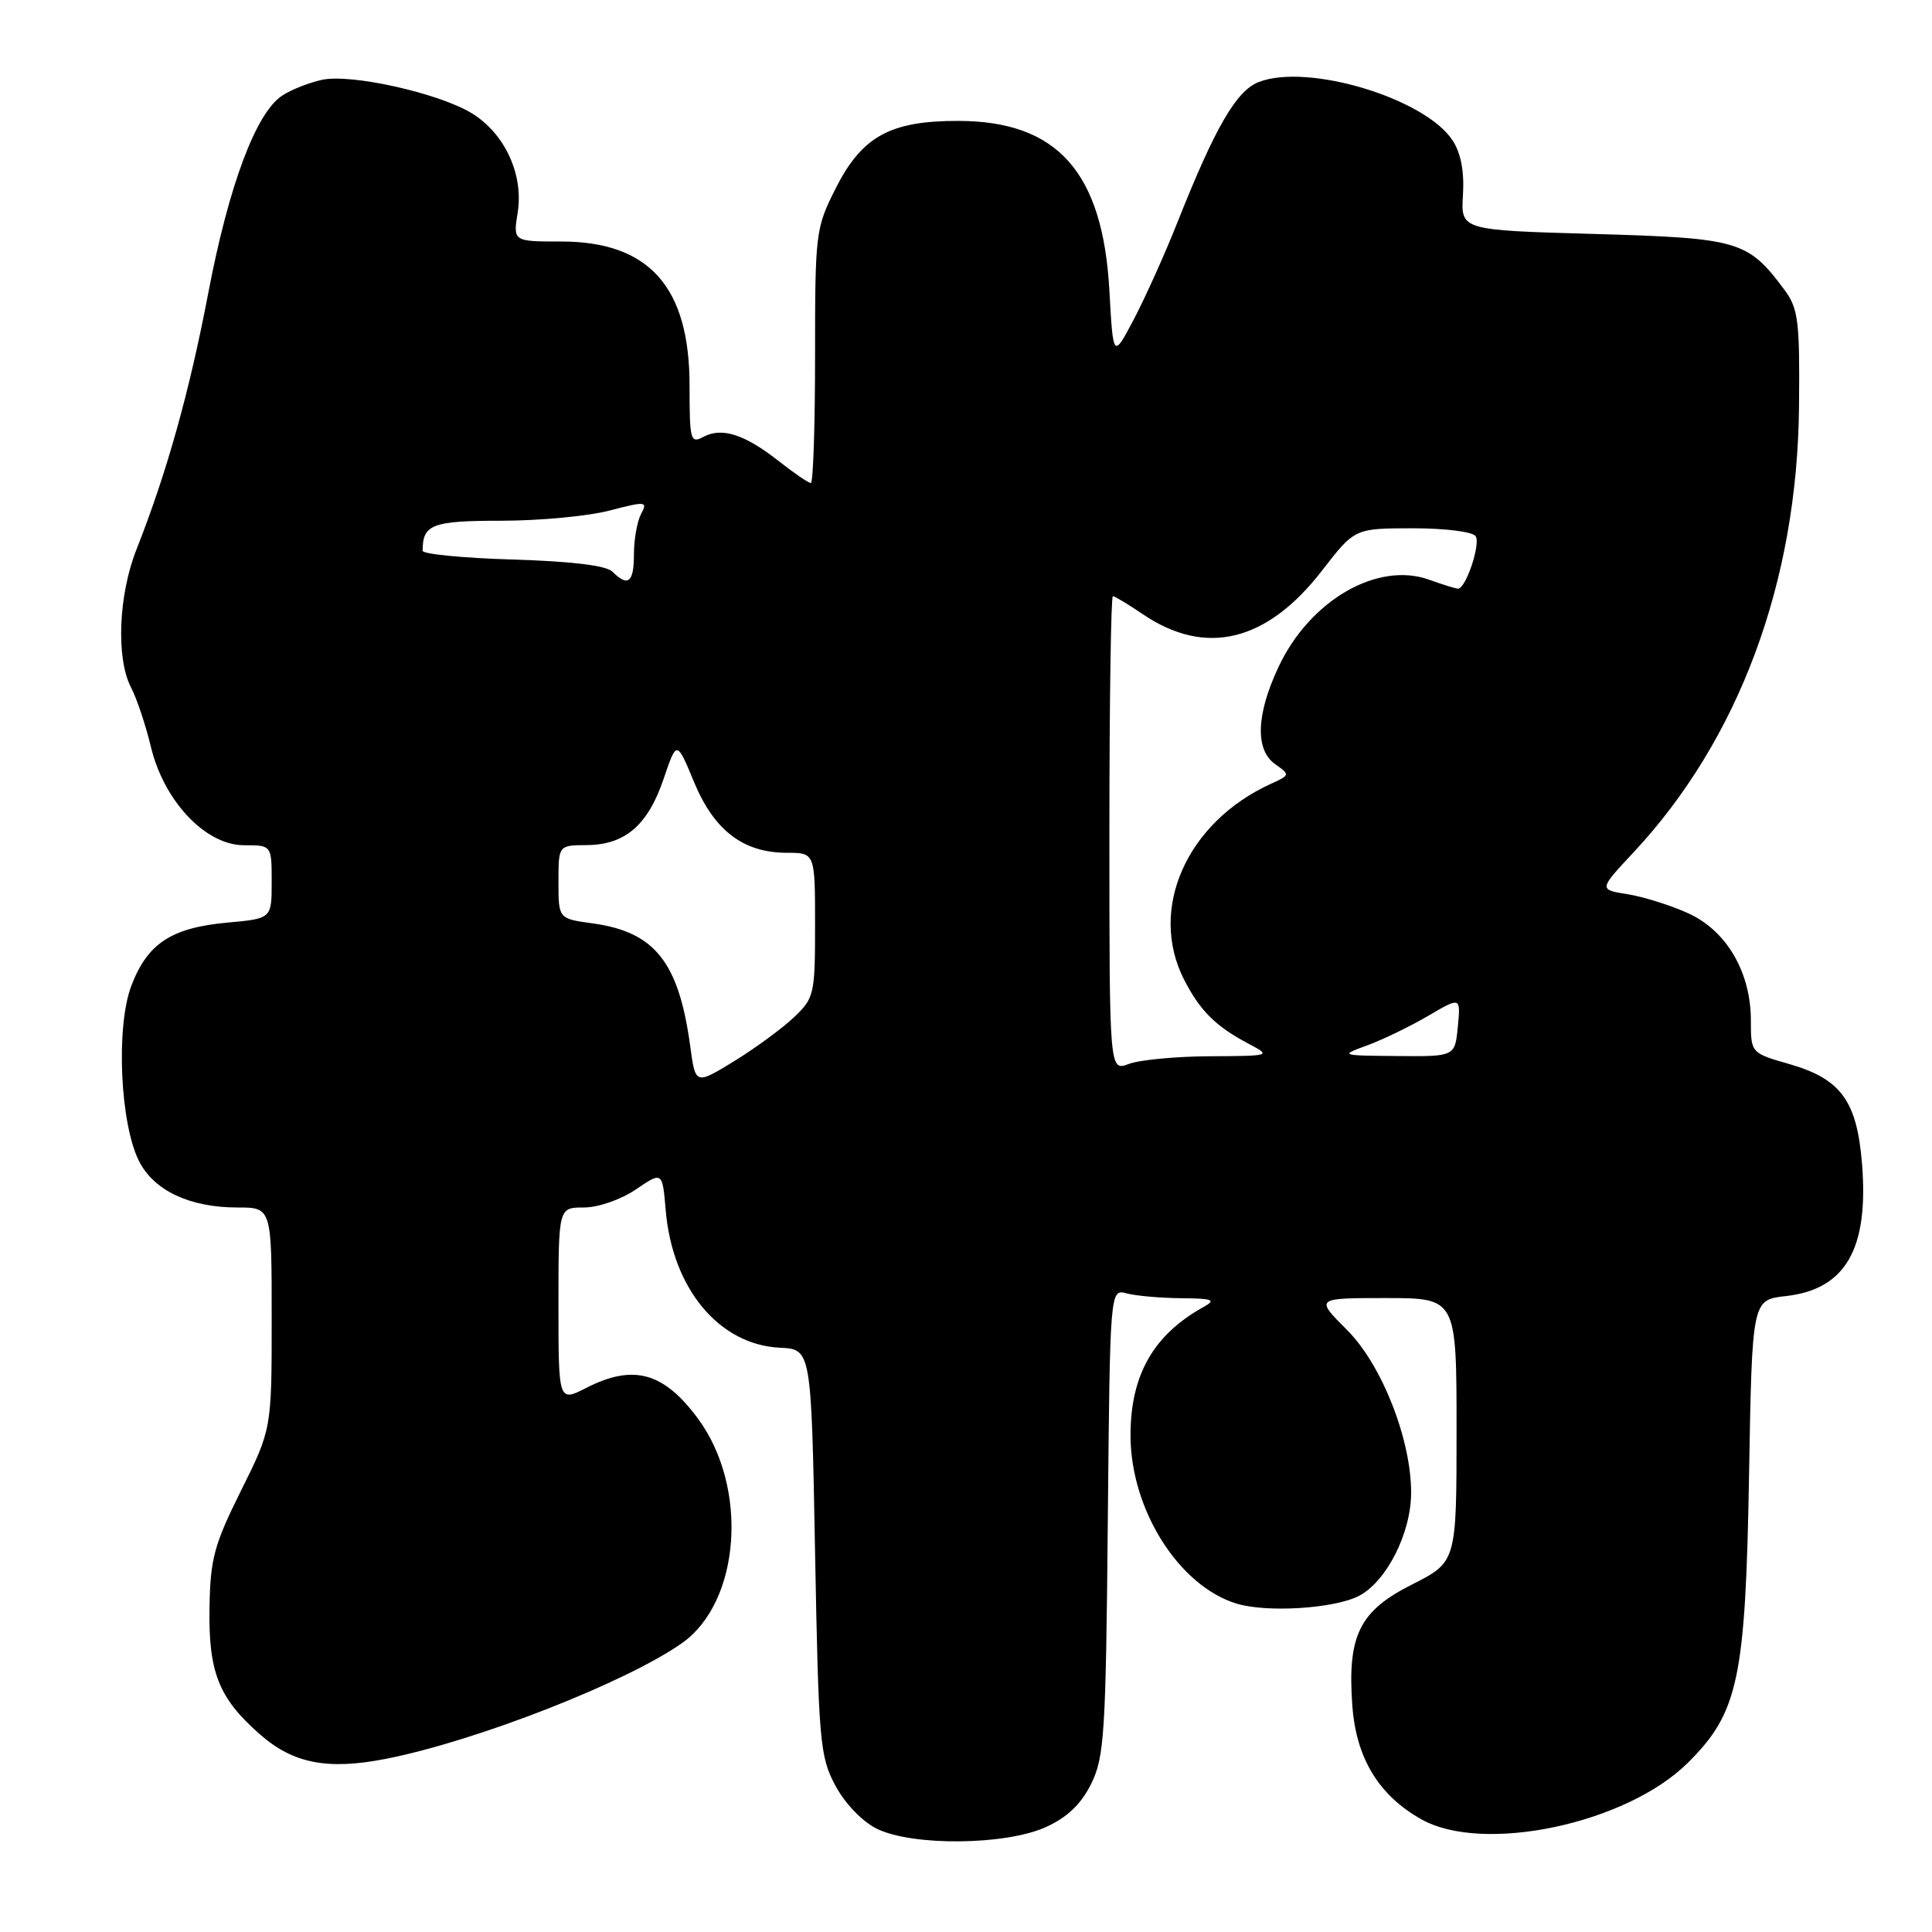 <?xml version="1.0" encoding="UTF-8" standalone="no"?>
<!DOCTYPE svg PUBLIC "-//W3C//DTD SVG 1.1//EN" "http://www.w3.org/Graphics/SVG/1.1/DTD/svg11.dtd" >
<svg xmlns="http://www.w3.org/2000/svg" xmlns:xlink="http://www.w3.org/1999/xlink" version="1.1" viewBox="0 0 256 256">
 <g >
 <path fill="currentColor"
d=" M 138.58 242.10 C 141.41 240.82 143.24 239.07 144.58 236.38 C 146.33 232.85 146.53 229.74 146.79 201.64 C 147.08 170.79 147.08 170.79 149.29 171.38 C 150.51 171.71 153.75 171.99 156.50 172.02 C 160.70 172.05 161.18 172.24 159.50 173.17 C 152.84 176.85 149.80 182.19 149.80 190.18 C 149.80 200.01 156.19 210.15 163.86 212.49 C 167.89 213.71 176.80 213.15 180.05 211.47 C 183.70 209.59 186.95 203.20 186.98 197.86 C 187.02 190.81 183.12 180.86 178.51 176.25 C 174.26 172.00 174.26 172.00 183.63 172.00 C 193.00 172.00 193.00 172.00 193.00 189.49 C 193.00 206.97 193.00 206.97 187.09 209.96 C 180.12 213.47 178.52 216.72 179.19 226.01 C 179.70 232.97 182.68 237.89 188.34 241.07 C 196.54 245.68 215.51 241.66 223.64 233.59 C 230.35 226.93 231.29 222.52 231.76 195.37 C 232.16 172.24 232.16 172.24 236.62 171.74 C 244.55 170.85 247.63 165.50 246.73 154.24 C 246.06 145.89 243.95 142.98 237.15 141.01 C 232.00 139.53 232.00 139.53 232.00 135.22 C 232.00 128.84 228.79 123.33 223.71 121.02 C 221.40 119.96 217.78 118.83 215.67 118.49 C 211.84 117.88 211.84 117.88 216.40 113.00 C 230.41 98.02 238.17 77.14 238.38 53.83 C 238.49 42.49 238.28 40.87 236.44 38.39 C 231.58 31.88 230.45 31.55 211.21 31.00 C 193.56 30.50 193.56 30.50 193.85 25.82 C 194.04 22.73 193.58 20.29 192.47 18.60 C 188.82 13.02 173.28 8.34 166.79 10.87 C 163.82 12.02 161.02 16.85 156.00 29.50 C 154.34 33.69 151.74 39.45 150.24 42.31 C 147.50 47.50 147.50 47.50 147.00 38.50 C 146.13 22.80 140.12 16.05 127.00 16.02 C 117.98 16.00 114.23 18.05 110.75 24.93 C 108.07 30.21 108.00 30.81 108.00 47.18 C 108.00 56.43 107.75 64.00 107.44 64.00 C 107.13 64.00 105.22 62.70 103.19 61.10 C 98.67 57.55 95.66 56.58 93.22 57.88 C 91.49 58.81 91.37 58.36 91.37 51.09 C 91.37 38.01 86.01 32.00 74.34 32.00 C 67.98 32.00 67.98 32.00 68.60 28.13 C 69.39 23.13 66.90 17.72 62.57 15.04 C 58.21 12.35 46.51 9.73 42.64 10.58 C 40.93 10.96 38.56 11.89 37.39 12.67 C 33.92 14.94 30.32 24.56 27.61 38.76 C 25.10 51.93 22.10 62.64 18.09 72.79 C 15.69 78.85 15.36 87.26 17.37 91.11 C 18.12 92.54 19.30 96.06 19.99 98.94 C 21.72 106.17 27.24 112.00 32.35 112.00 C 36.00 112.00 36.00 112.00 36.00 116.86 C 36.00 121.72 36.00 121.72 30.13 122.25 C 22.71 122.93 19.55 125.00 17.41 130.60 C 15.33 136.05 15.91 148.99 18.46 153.93 C 20.46 157.79 25.18 160.00 31.47 160.00 C 36.00 160.00 36.00 160.00 36.00 174.67 C 36.00 189.35 36.00 189.35 31.94 197.51 C 28.36 204.70 27.86 206.55 27.76 213.09 C 27.62 221.59 28.99 225.03 34.43 229.80 C 38.85 233.69 43.42 234.57 51.16 233.05 C 63.11 230.70 82.99 222.92 90.37 217.72 C 98.14 212.24 99.21 197.10 92.49 187.98 C 87.94 181.82 83.94 180.72 77.71 183.89 C 74.00 185.78 74.00 185.78 74.00 172.89 C 74.00 160.00 74.00 160.00 77.36 160.00 C 79.26 160.00 82.26 158.96 84.25 157.61 C 87.77 155.22 87.77 155.22 88.21 160.36 C 89.09 170.74 95.28 178.19 103.34 178.58 C 107.50 178.78 107.50 178.78 108.00 205.64 C 108.47 230.85 108.63 232.75 110.69 236.60 C 111.97 238.99 114.26 241.37 116.19 242.32 C 120.90 244.64 133.25 244.52 138.58 242.10 Z  M 91.46 138.63 C 89.94 127.47 86.77 123.48 78.51 122.35 C 74.00 121.73 74.00 121.73 74.00 116.86 C 74.00 112.00 74.00 112.00 77.75 111.98 C 82.83 111.95 85.85 109.34 87.93 103.21 C 89.67 98.08 89.67 98.08 91.97 103.64 C 94.63 110.05 98.49 112.99 104.25 113.00 C 108.00 113.00 108.00 113.00 108.00 122.58 C 108.00 131.79 107.89 132.25 105.17 134.83 C 103.61 136.30 100.05 138.91 97.25 140.63 C 92.15 143.75 92.15 143.75 91.46 138.63 Z  M 147.00 110.48 C 147.00 93.16 147.21 79.00 147.46 79.00 C 147.71 79.00 149.49 80.07 151.42 81.38 C 159.76 87.04 167.87 85.06 175.19 75.59 C 179.50 70.01 179.50 70.01 187.19 70.00 C 191.54 70.00 195.17 70.46 195.54 71.06 C 196.20 72.13 194.23 78.00 193.20 78.00 C 192.89 78.00 191.18 77.47 189.39 76.82 C 182.51 74.34 173.50 79.57 169.37 88.46 C 166.43 94.76 166.30 99.40 169.00 101.28 C 170.95 102.65 170.94 102.71 168.40 103.86 C 157.24 108.95 152.13 120.46 156.89 129.79 C 159.01 133.94 161.09 136.01 165.50 138.33 C 168.46 139.90 168.39 139.92 160.32 139.96 C 155.81 139.98 150.98 140.44 149.57 140.98 C 147.00 141.95 147.00 141.95 147.00 110.48 Z  M 181.21 138.50 C 183.25 137.75 186.86 136.00 189.23 134.61 C 193.55 132.08 193.55 132.08 193.17 136.04 C 192.79 140.00 192.79 140.00 185.14 139.93 C 177.52 139.86 177.51 139.86 181.21 138.50 Z  M 81.15 75.75 C 80.33 74.93 75.75 74.38 67.95 74.14 C 61.38 73.95 56.00 73.42 56.00 72.98 C 56.00 69.48 57.25 69.00 66.39 69.00 C 71.44 69.00 77.89 68.40 80.73 67.66 C 85.59 66.40 85.84 66.42 84.95 68.09 C 84.43 69.07 84.00 71.47 84.00 73.43 C 84.00 77.19 83.22 77.82 81.15 75.75 Z "/>
</g>
</svg>